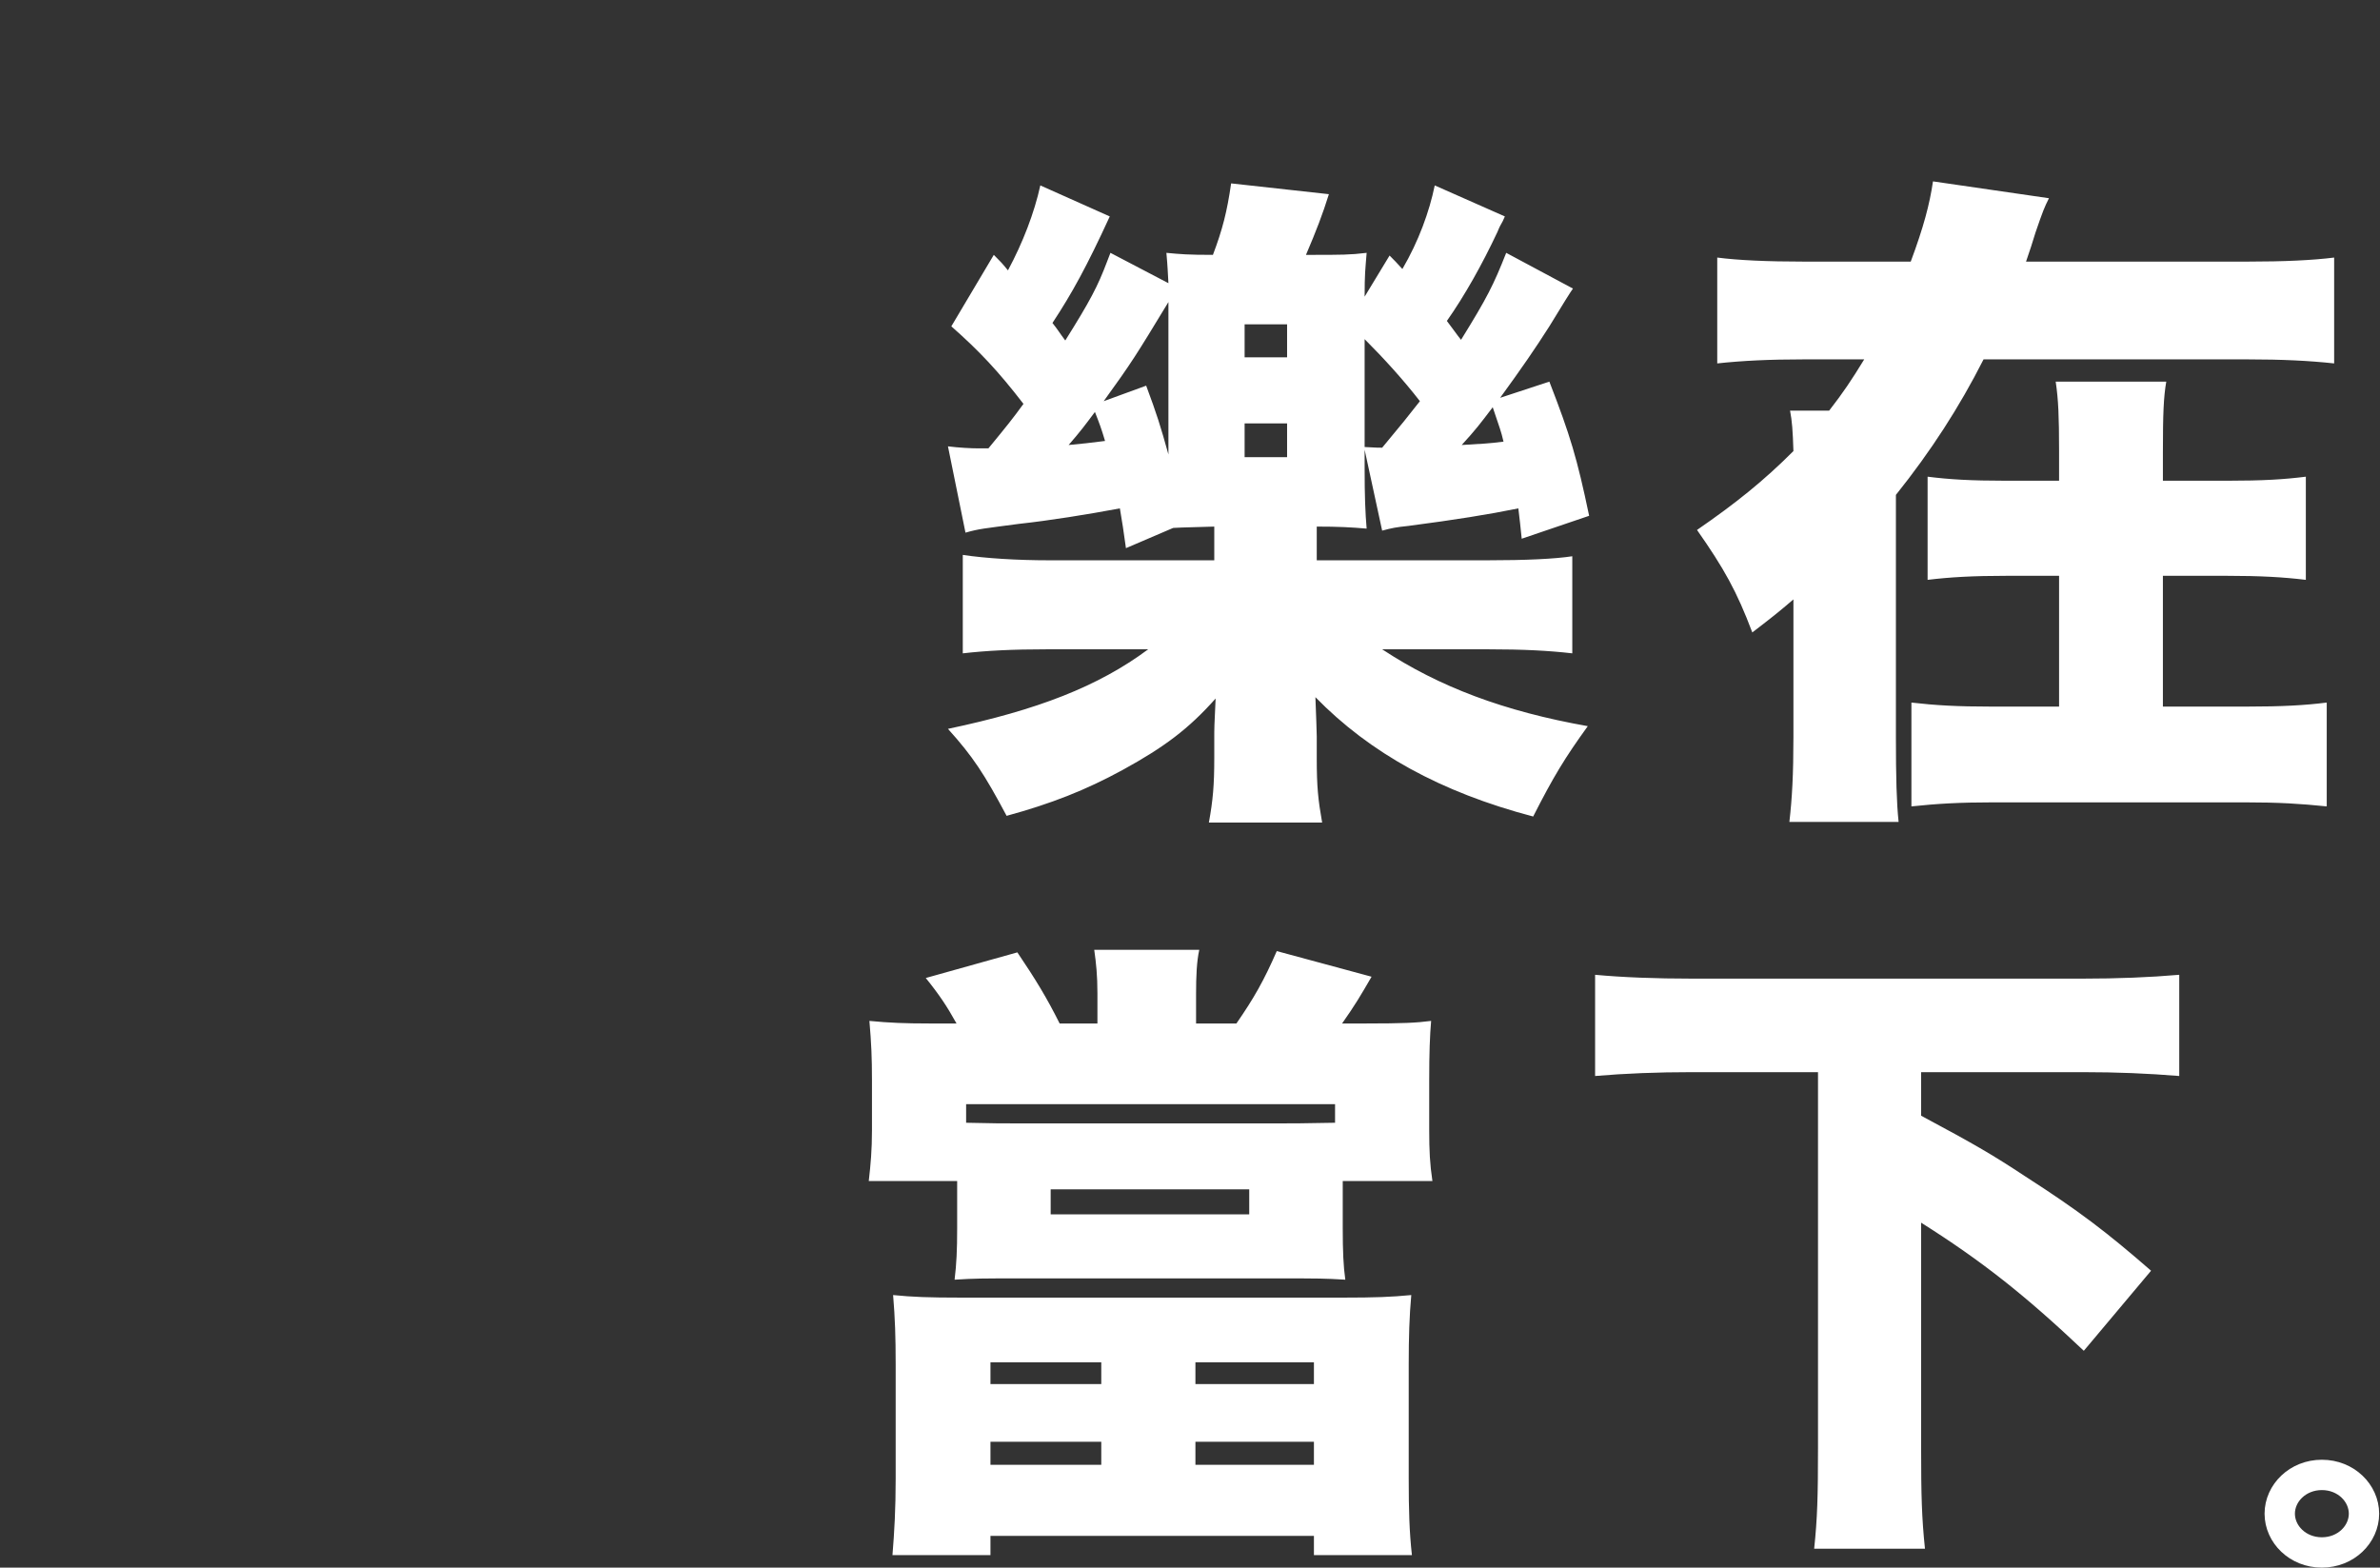 <svg width="706" height="465" viewBox="0 0 706 465" fill="none" xmlns="http://www.w3.org/2000/svg">
<rect x="0" y="0" width="706" height="465" fill="#333333" stroke="none"/>
<path d="M329.4 75C328.8 76.6 328.8 76.6 328.4 77.6C325.6 85 323.4 89.2 316 101C314.2 98.6 313.8 97.8 312.2 95.8C318 87 322.4 79 329.2 64.2L308.6 55C306.8 63.2 303.4 72 299 80.2C297.2 78 297 77.8 294.8 75.6L282.2 96.8C290.6 104.2 296.2 110.2 303.6 119.8C300.4 124.2 298.8 126.2 293.2 133C292 133 291.2 133 290.4 133C288 133 284.4 132.8 281.2 132.4L286.4 158C290.6 156.8 291.8 156.8 302.2 155.4C311.4 154.4 322.6 152.6 332.2 150.8C333 155.4 333.2 157 334 162.6L348 156.6C351.4 156.4 354.6 156.4 360.2 156.2C360.2 159 360.2 159.6 360.2 163.6V166.2H311.2C301.6 166.2 292.2 165.6 285.6 164.6V193.8C292.6 193 300.2 192.6 310.8 192.6H340.6C325.8 203.6 307.8 210.6 281.2 216.2C288.6 224.4 292 229.6 298.6 242C311.8 238.4 322 234.4 333 228.4C345.4 221.6 352.6 216.2 360.6 207.2C360.2 215 360.2 216.4 360.2 218.8V224.8C360.2 233 359.8 237.4 358.6 244H392.2C391 237.2 390.6 233.4 390.6 225V218.4C390.6 216.6 390.4 212.8 390.2 206.8C406.4 223.4 427.4 235 454.8 242.2C460.8 230.4 464.2 224.8 471 215.4C446.2 211 427 203.8 410 192.6H441.2C452 192.6 459.4 193 466.4 193.8V165C461.2 165.8 452.6 166.2 441.2 166.2H390.6V163.6C390.6 161.2 390.6 160 390.6 156.2C397 156.2 400.8 156.4 405.4 156.8C405 152.2 404.8 147.2 404.8 139V133.4L410 157.4C413 156.6 414 156.4 417.8 156C431.6 154.2 441.6 152.6 450.4 150.8C450.8 154.4 451 155.6 451.4 159.8L471.4 153C467.8 135.8 465.8 129.2 459.6 113.2L445 118C451.4 109.2 455.4 103.4 459.6 96.8C463.6 90.2 466 86.4 466.6 85.6L446.8 75C443 84.6 441.2 88.2 433.4 100.8C431.8 98.8 431.8 98.6 429.2 95.2C434.4 87.8 439.6 78.6 444.2 68.8C444.6 67.8 444.8 67.4 445 67C445.8 65.6 445.8 65.6 446.4 64.2L425.6 55C424 62.8 420.8 71.6 416 79.8C414 77.6 414 77.6 412.2 75.8L404.8 88C404.8 81.2 405 80 405.4 75C400.6 75.6 397.6 75.6 389.2 75.6H387.4C390.4 68.6 392.4 63.4 394.2 57.6L365.2 54.4C364 62.8 362.6 68.2 359.8 75.6C352.4 75.6 350.2 75.4 346 75C346.4 79.4 346.4 80.8 346.6 84L329.4 75ZM346.6 134.8C344.2 126.2 343.2 123 340 114.4L327.4 119C335.8 107.4 337 105.4 346.6 89.6V134.8ZM404.8 100.6C410.6 106.4 416.4 112.8 421.2 119C416.8 124.6 416.8 124.6 410 132.8C408.6 132.8 408.6 132.8 404.8 132.6V100.6ZM324.8 122.2C326.2 125.8 326.6 126.8 327.8 130.8C323.2 131.4 321.2 131.6 317 132C320.8 127.6 321.8 126.2 324.8 122.2ZM442.8 120.8C445 127.4 445.2 127.6 446 131C441.4 131.6 440 131.6 433.6 132C437.8 127.4 439 125.8 442.8 120.8ZM369.2 96.2H381.8V106H369.2V96.2ZM369.2 125.6H381.8V135.6H369.2V125.6ZM601 77.6C602.2 74.2 602.8 72.2 603.8 69C606 62.6 606.4 61.6 607.8 58.8L573.4 53.8C572.4 60.6 570.6 67.4 566.8 77.6H535.2C524.2 77.6 515.6 77.2 509.4 76.4V107.8C516.8 107 524.8 106.6 535.2 106.6H553C549.2 112.8 546.8 116.4 542.6 121.8H531C531.6 125 531.8 127.6 532 133.8C523.2 142.6 515 149.2 503.4 157.2C511.4 168.6 515.2 175.4 519.8 187.6C525.8 183 527.8 181.4 532 177.8V218.6C532 229.8 531.6 236.8 530.8 243.8H563.2C562.6 238.2 562.4 230.6 562.4 218.6V146.8C572.8 133.8 581.2 120.8 588.4 106.6H666.6C677 106.6 685 107 692.4 107.8V76.4C686 77.2 677.6 77.6 666.6 77.6H601ZM641.6 142.6V134.2C641.6 122.8 641.8 117.8 642.6 113.2H609.8C610.6 118.6 610.8 123.6 610.8 133.6V142.6H595.2C584.4 142.6 578.2 142.2 571.8 141.4V172C578.4 171.2 585.2 170.8 595.4 170.8H610.8V209.6H591.2C580.2 209.6 574 209.2 567 208.4V239.2C574.6 238.4 581.2 238 591.4 238H665.8C676 238 682.4 238.4 690.2 239.2V208.4C683.8 209.2 677.2 209.6 666 209.6H641.6V170.8H660.4C670.6 170.8 677.4 171.2 684 172V141.4C677.6 142.2 671.4 142.6 660.6 142.6H641.6Z" fill="white"/>
<path d="M325.54 303.59H314.33C310.53 295.99 307.3 290.67 301.79 282.5L274.62 290.1C278.61 295.04 280.89 298.46 283.74 303.59H275.57C268.54 303.59 263.79 303.4 257.9 302.83C258.47 309.48 258.66 313.66 258.66 320.5V335.32C258.66 341.02 258.28 345.39 257.71 350.33H283.93V364.39C283.93 370.85 283.74 374.84 283.17 379.59C289.25 379.21 291.15 379.21 301.98 379.21H380.07C391.09 379.21 392.8 379.21 399.07 379.59C398.5 375.6 398.31 371.04 398.31 364.39V350.33H424.91C424.15 345.2 423.96 341.4 423.96 335.13V320.31C423.96 312.33 424.15 307.2 424.53 302.83C420.16 303.4 416.17 303.59 405.34 303.59H398.12C402.11 297.89 403.44 295.61 406.86 289.72L378.74 282.12C374.94 290.86 371.9 296.18 366.77 303.59H354.8V294.85C354.8 289.53 354.99 285.16 355.75 281.74H324.59C325.16 285.73 325.54 289.34 325.54 294.66V303.59ZM396.03 333.04C387.48 333.23 382.16 333.23 380.07 333.23H301.41C297.23 333.23 294.95 333.23 286.59 333.04V327.53H396.03V333.04ZM370.57 352.8V360.21H311.67V352.8H370.57ZM389.76 455.59V461.29H418.83C418.07 454.45 417.88 447.99 417.88 438.68V404.67C417.88 396.69 418.07 390.42 418.64 384.15C412.75 384.72 408 384.91 398.31 384.91H285.26C275.38 384.91 270.63 384.72 264.93 384.15C265.5 390.99 265.69 396.5 265.69 404.67V438.68C265.69 447.61 265.31 454.26 264.74 461.29H293.81V455.59H389.76ZM326.68 410.56H293.81V404.1H326.68V410.56ZM326.68 434.5H293.81V427.66H326.68V434.5ZM389.76 404.1V410.56H354.61V404.1H389.76ZM389.76 427.66V434.5H354.61V427.66H389.76ZM539.29 318.03V429.56C539.29 443.81 539.1 450.46 538.15 459.39H571.02C570.07 450.27 569.88 443.62 569.88 429.56V362.68C587.93 374.08 600.66 384.15 618.14 400.68L638.09 376.93C624.98 365.53 616.81 359.26 600.85 349C591.35 342.73 586.22 339.69 569.88 330.95V318.03H617.57C628.21 318.03 636.95 318.41 646.45 319.17V289.15C637.71 289.91 628.21 290.29 617.57 290.29H502.05C491.03 290.29 481.34 289.91 473.17 289.15V319.17C482.1 318.41 491.6 318.03 502.05 318.03H539.29Z" fill="white"/>
<path d="M701.251 449C701.251 455.099 695.916 460.5 688.756 460.5C681.595 460.5 676.26 455.099 676.26 449C676.26 442.901 681.595 437.5 688.756 437.5C695.916 437.5 701.251 442.901 701.251 449Z" stroke="white" stroke-width="9"/>
</svg>